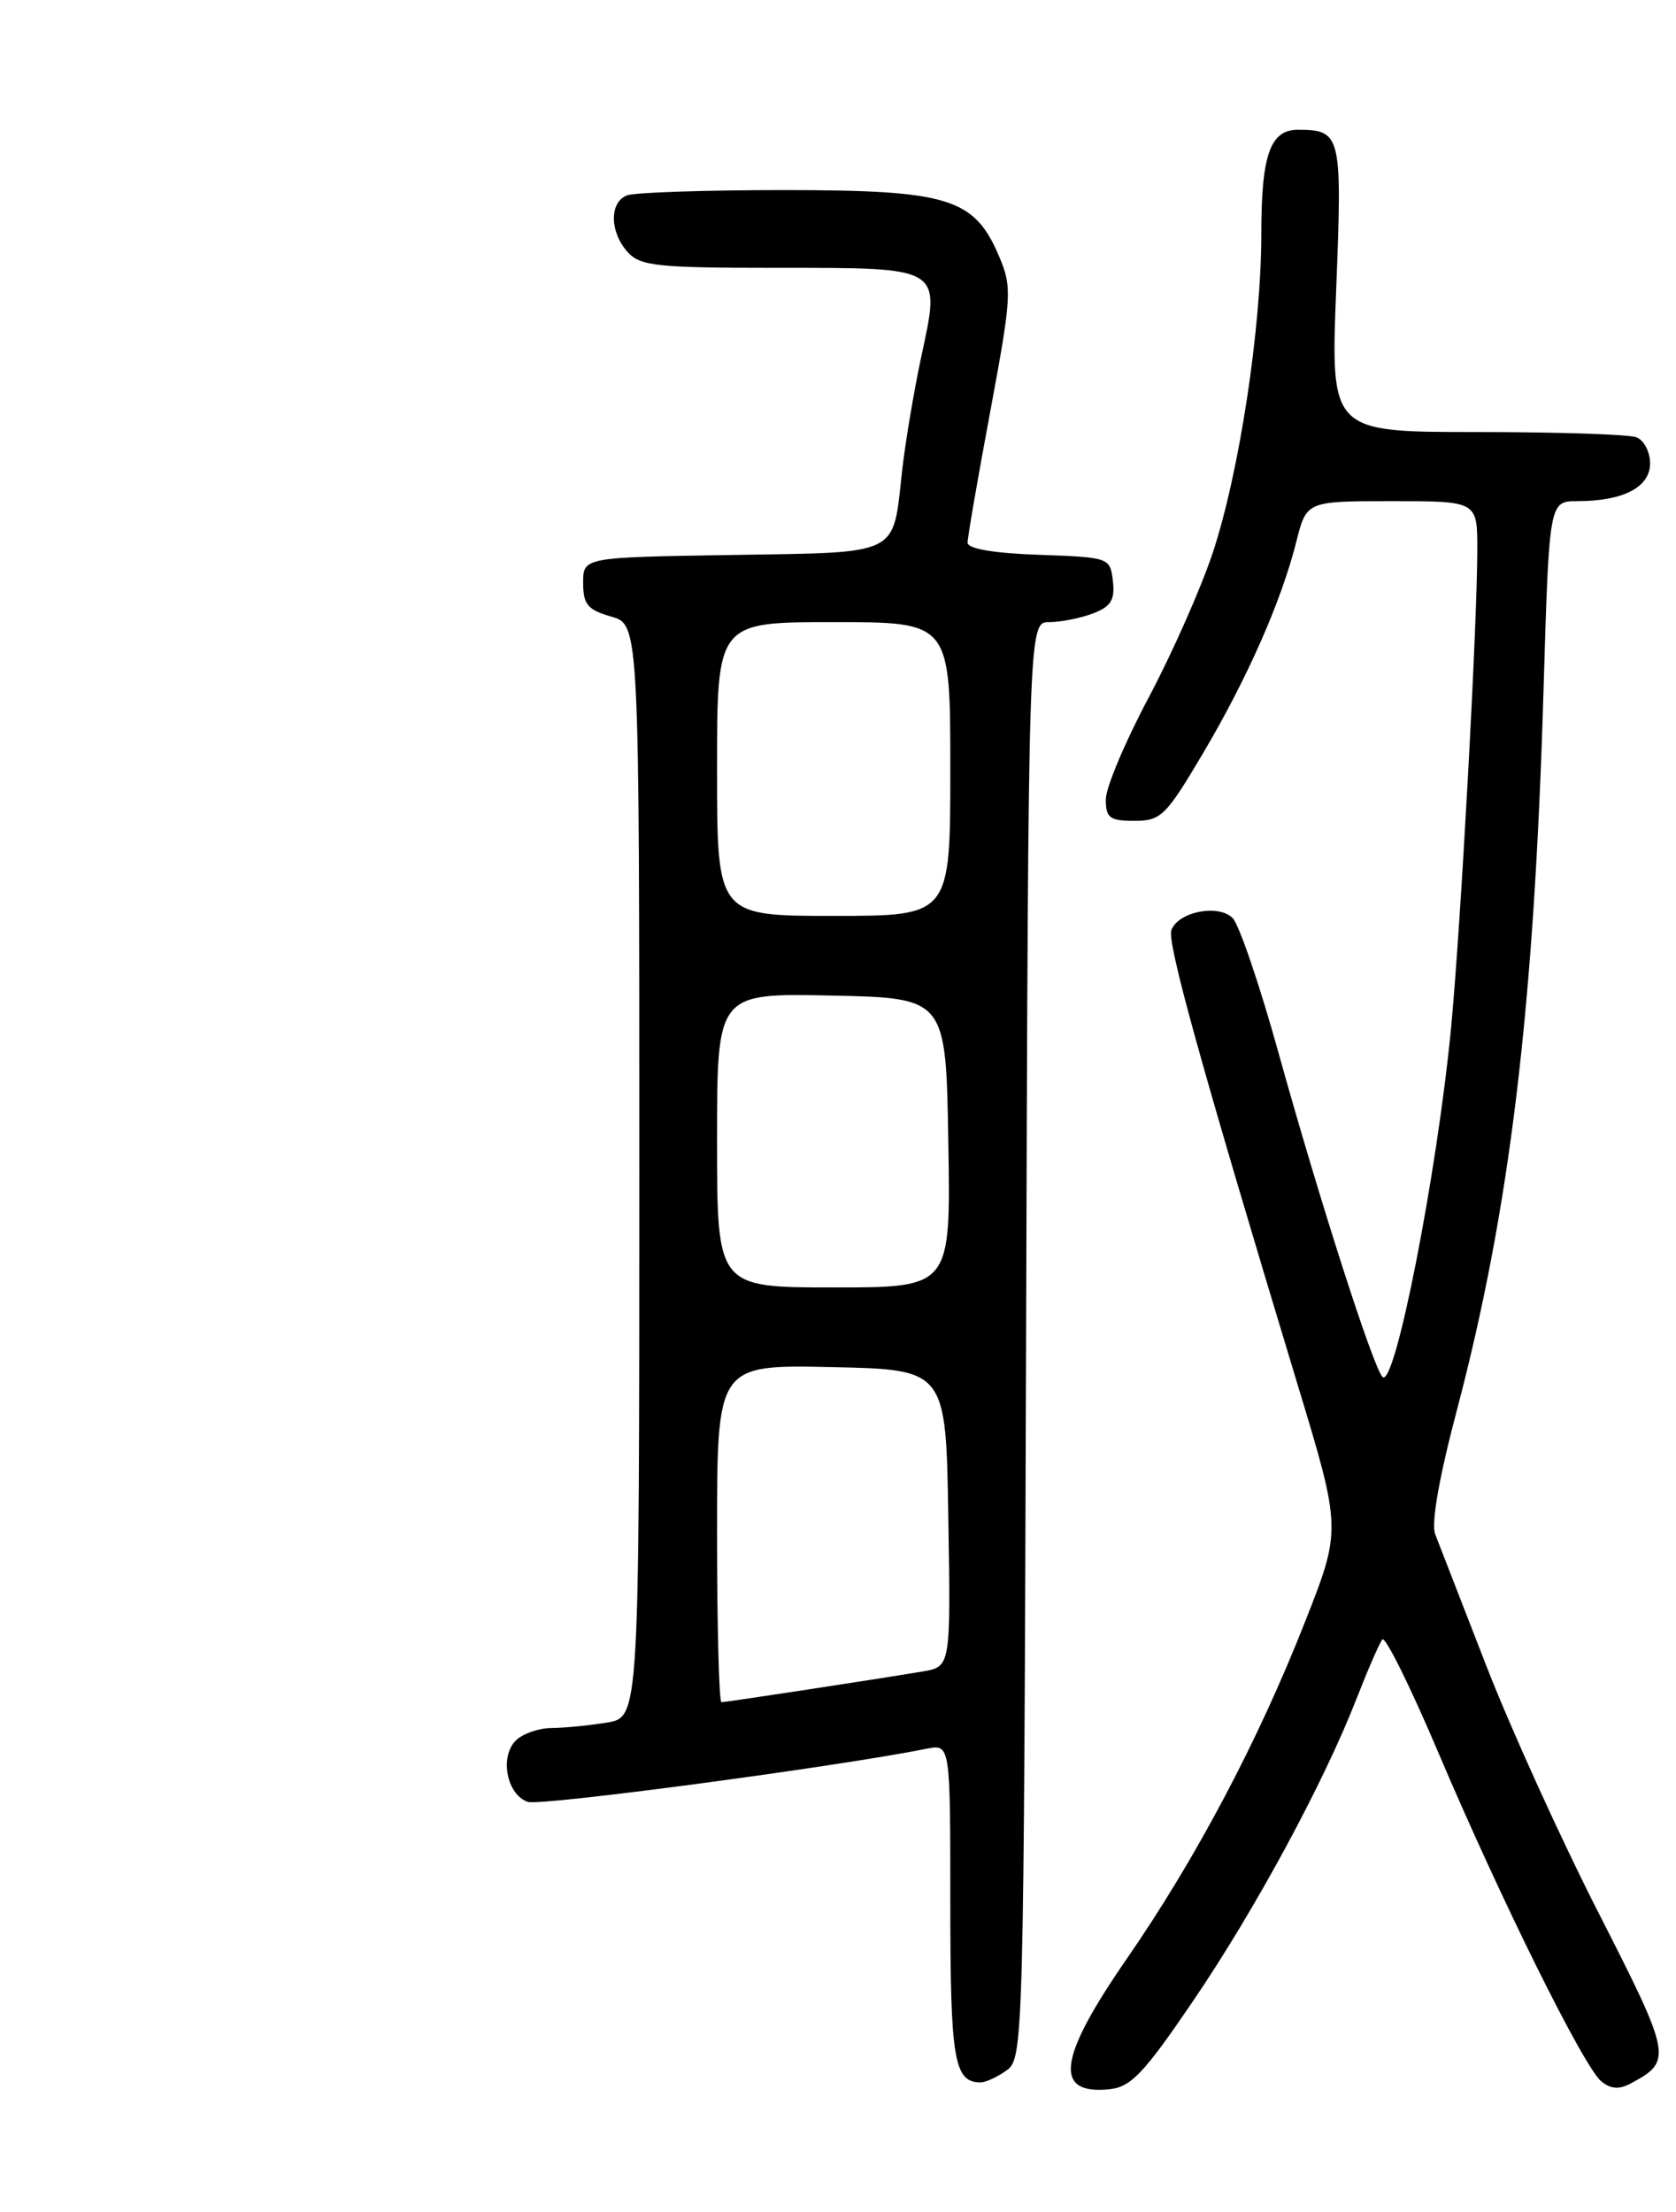 <?xml version="1.0" encoding="UTF-8" standalone="no"?>
<!DOCTYPE svg PUBLIC "-//W3C//DTD SVG 1.1//EN" "http://www.w3.org/Graphics/SVG/1.1/DTD/svg11.dtd" >
<svg xmlns="http://www.w3.org/2000/svg" xmlns:xlink="http://www.w3.org/1999/xlink" version="1.1" viewBox="0 0 194 256">
 <g >
 <path fill="currentColor"
d=" M 138.11 231.57 C 145.33 220.95 153.26 206.27 157.06 196.50 C 158.35 193.20 159.67 190.16 160.01 189.74 C 160.34 189.33 163.24 195.18 166.45 202.74 C 173.64 219.68 183.29 239.17 185.34 240.87 C 186.43 241.78 187.42 241.85 188.77 241.12 C 193.61 238.53 193.51 238.01 185.07 221.45 C 180.65 212.79 174.76 199.81 171.97 192.60 C 169.18 185.40 166.55 178.63 166.13 177.57 C 165.64 176.35 166.57 171.02 168.62 163.27 C 174.79 139.89 177.58 116.69 178.67 79.75 C 179.32 58.00 179.32 58.00 182.59 58.00 C 187.89 58.00 191.00 56.39 191.00 53.63 C 191.00 52.30 190.29 50.94 189.42 50.61 C 188.55 50.27 180.23 50.00 170.92 50.00 C 154.01 50.00 154.01 50.00 154.67 33.41 C 155.37 15.59 155.24 15.05 150.29 15.02 C 147.03 14.99 146.00 17.89 146.00 27.06 C 146.00 37.97 143.44 54.76 140.37 64.00 C 139.00 68.12 135.65 75.67 132.94 80.77 C 130.22 85.88 128.00 91.16 128.00 92.52 C 128.00 94.66 128.45 95.00 131.31 95.00 C 134.38 95.00 134.96 94.43 139.21 87.25 C 144.37 78.54 148.32 69.59 150.06 62.66 C 151.24 58.00 151.24 58.00 161.12 58.00 C 171.00 58.00 171.00 58.00 171.00 63.59 C 171.00 72.33 169.07 107.39 167.96 119.00 C 166.32 135.99 161.42 160.88 160.02 159.35 C 158.90 158.12 152.71 138.82 148.05 122.06 C 145.85 114.11 143.43 107.00 142.68 106.25 C 141.03 104.60 136.40 105.51 135.59 107.64 C 135.05 109.03 139.14 123.73 150.20 160.25 C 155.28 177.00 155.28 177.00 151.04 187.75 C 145.59 201.59 138.42 215.13 130.39 226.75 C 122.48 238.20 121.91 242.45 128.39 241.80 C 130.91 241.54 132.38 240.00 138.11 231.57 Z  M 116.56 239.58 C 118.45 238.20 118.51 236.01 118.77 155.08 C 119.03 72.00 119.03 72.00 121.45 72.00 C 122.78 72.00 125.05 71.55 126.50 71.00 C 128.60 70.20 129.07 69.44 128.82 67.25 C 128.50 64.53 128.42 64.50 120.25 64.21 C 115.01 64.03 112.00 63.51 112.00 62.80 C 112.00 62.19 113.18 55.34 114.63 47.59 C 117.09 34.37 117.16 33.27 115.69 29.77 C 112.81 22.92 109.89 22.01 90.83 22.00 C 81.66 22.00 73.45 22.27 72.58 22.61 C 70.52 23.40 70.56 26.85 72.65 29.17 C 74.12 30.80 76.07 31.00 90.03 31.00 C 109.20 31.00 108.89 30.81 106.65 41.23 C 105.79 45.23 104.79 51.20 104.42 54.50 C 103.31 64.45 104.40 63.91 84.73 64.23 C 67.50 64.50 67.50 64.50 67.50 67.46 C 67.50 69.95 68.02 70.58 70.75 71.36 C 74.00 72.29 74.00 72.29 74.00 135.51 C 74.00 198.74 74.00 198.74 70.25 199.36 C 68.19 199.70 65.29 199.98 63.82 199.99 C 62.35 200.00 60.49 200.65 59.70 201.44 C 57.80 203.34 58.68 207.76 61.11 208.54 C 62.66 209.03 96.82 204.48 107.25 202.39 C 110.00 201.84 110.00 201.84 110.00 220.22 C 110.00 238.44 110.43 241.00 113.51 241.00 C 114.12 241.00 115.49 240.36 116.56 239.58 Z  M 83.00 177.47 C 83.00 157.94 83.00 157.94 96.25 158.22 C 109.50 158.50 109.50 158.50 109.77 175.70 C 110.05 192.90 110.05 192.90 106.77 193.45 C 101.20 194.38 84.05 197.00 83.51 197.00 C 83.23 197.00 83.00 188.21 83.00 177.47 Z  M 83.00 131.97 C 83.00 114.94 83.00 114.94 96.25 115.22 C 109.50 115.50 109.50 115.50 109.77 132.25 C 110.05 149.00 110.05 149.00 96.52 149.00 C 83.00 149.00 83.00 149.00 83.00 131.97 Z  M 83.00 89.00 C 83.00 72.00 83.00 72.00 96.50 72.00 C 110.00 72.00 110.00 72.00 110.00 89.00 C 110.00 106.00 110.00 106.00 96.50 106.00 C 83.00 106.00 83.00 106.00 83.00 89.00 Z "/>
</g>
</svg>